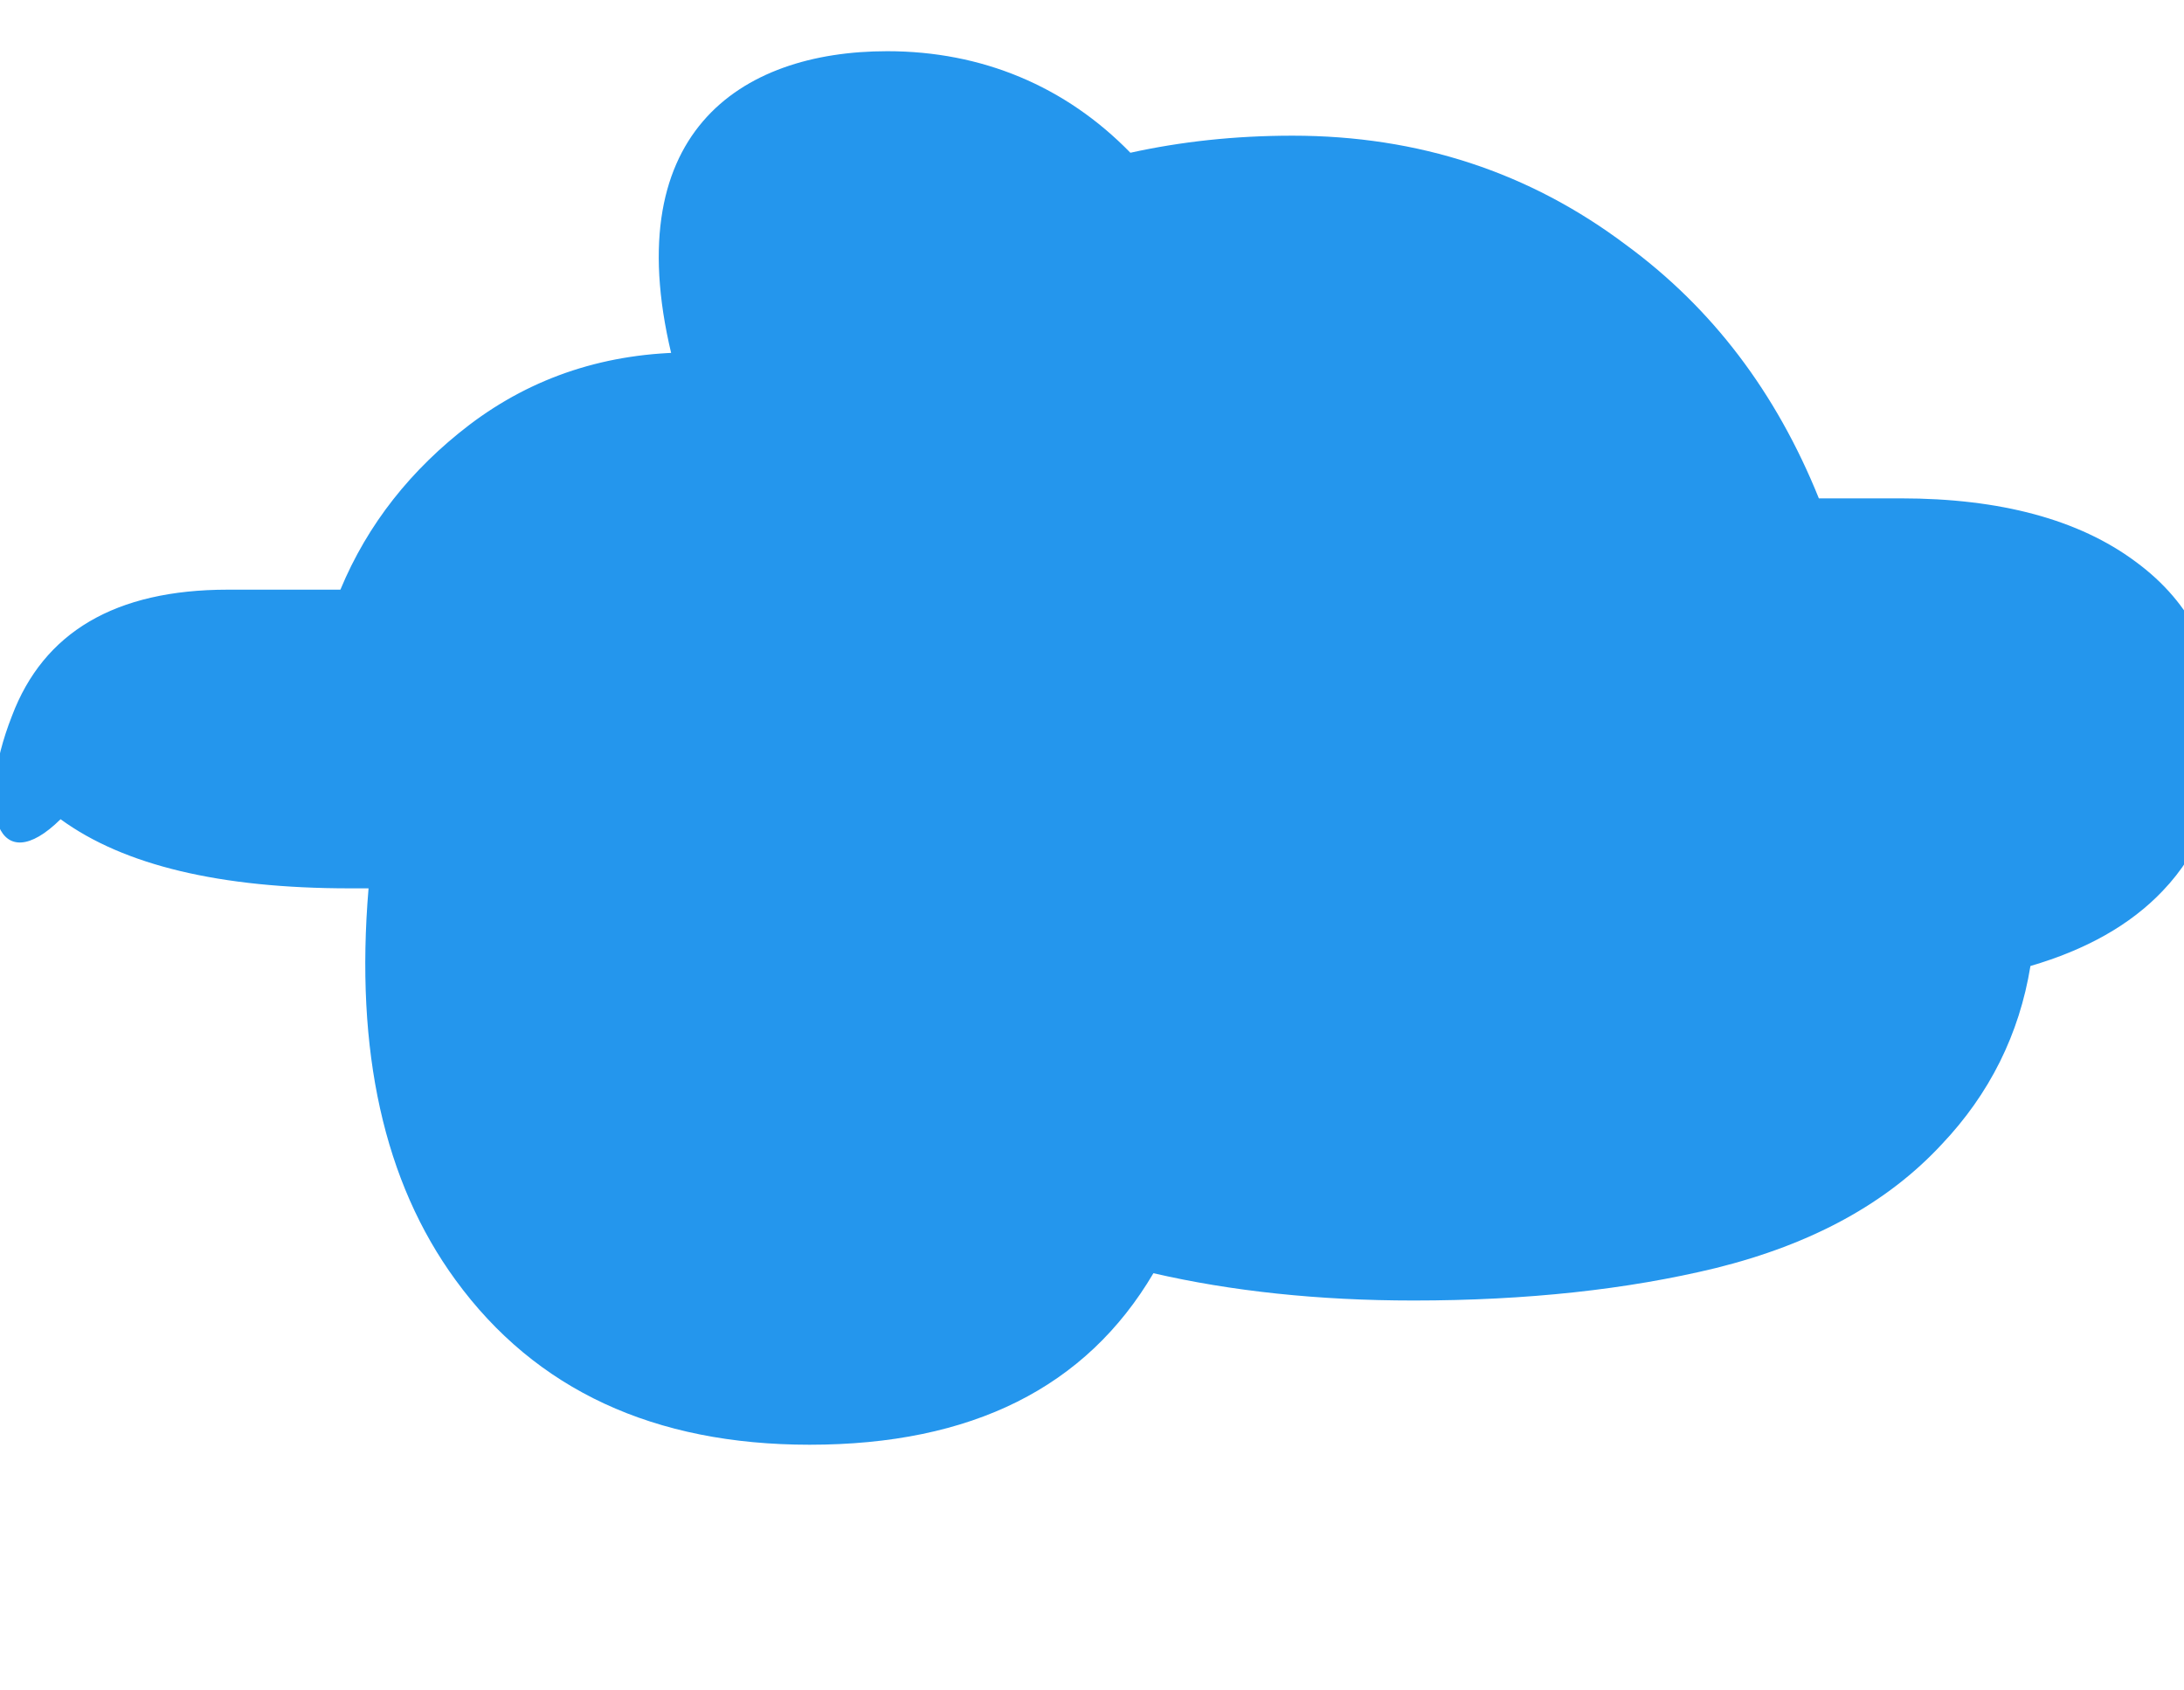 <svg xmlns="http://www.w3.org/2000/svg" viewBox="0 0 256 198">
  <path fill="#2496ED" d="M236.2 76.5c-3.4-2.3-7.8-3.4-13.4-3.4h-10.9c-2.2-11.8-10.8-18.1-18.7-21 0 0-9.9-3.3-20.3-.8-5.1-1.7-10.5-2.6-16.1-2.6-6.9 0-13.4 1.3-19.2 3.8-4.2-2.4-9.2-3.8-14.9-3.8-5.1 0-10 .9-14.6 2.6-5.6-5.8-13.1-9.1-22.9-9.1-2.1 0-4.2.2-6.2.5C72 15.7 86.7 6 104 6c11.1 0 20.9 4.1 28.5 11.9 5.9-1.3 12.2-2 19-2 14.8 0 27.8 4.3 39.1 12.8 10.1 7.4 17.6 17.3 22.6 29.7h9.6c11.7 0 20.9 2.5 27.5 7.4 6.7 4.9 10 11.7 10 20.5 0 7.4-2.3 13.4-6.8 18.1-3.8 4-9 6.9-15.5 8.8-1.3 8-4.8 15-10.4 20.9-6.4 6.9-15.2 11.7-26.5 14.5-10.3 2.5-22.1 3.8-35.4 3.8-11.2 0-21.4-1.1-30.5-3.2-7.9 13.4-21.3 20.1-40.3 20.1-18.2 0-32.1-6.4-41.5-19.3-8.4-11.5-11.8-26.8-10.2-45.9H41c-15.2 0-26.5-2.7-33.9-8.1C-0.2 103.2-3 95.1 1.4 83.9c3.7-9.8 12.1-14.8 25.3-14.8h13.2c3.2-7.7 8.3-14.1 15.1-19.3 7.5-5.7 16.2-8.5 26-8.5 2.6 0 5.2.2 7.7.6 6.7-7.6 15.7-11.4 27-11.4 7.5 0 14.3 1.6 20.4 4.8 6.7-2.6 14.1-4 22.3-4 9.2 0 17.6 1.6 25.3 4.8 10.1 3.9 18 9.7 23.7 17.4 3.8 5.2 6.4 11 7.9 17.5h14.9c6.5 0 11.5 1.1 14.9 3.5 3.3 2.3 5 5.6 5 10 0 4.1-1.7 7.2-5 9.4-3.3 2.3-7.8 3.4-13.5 3.4z"/>
</svg>
